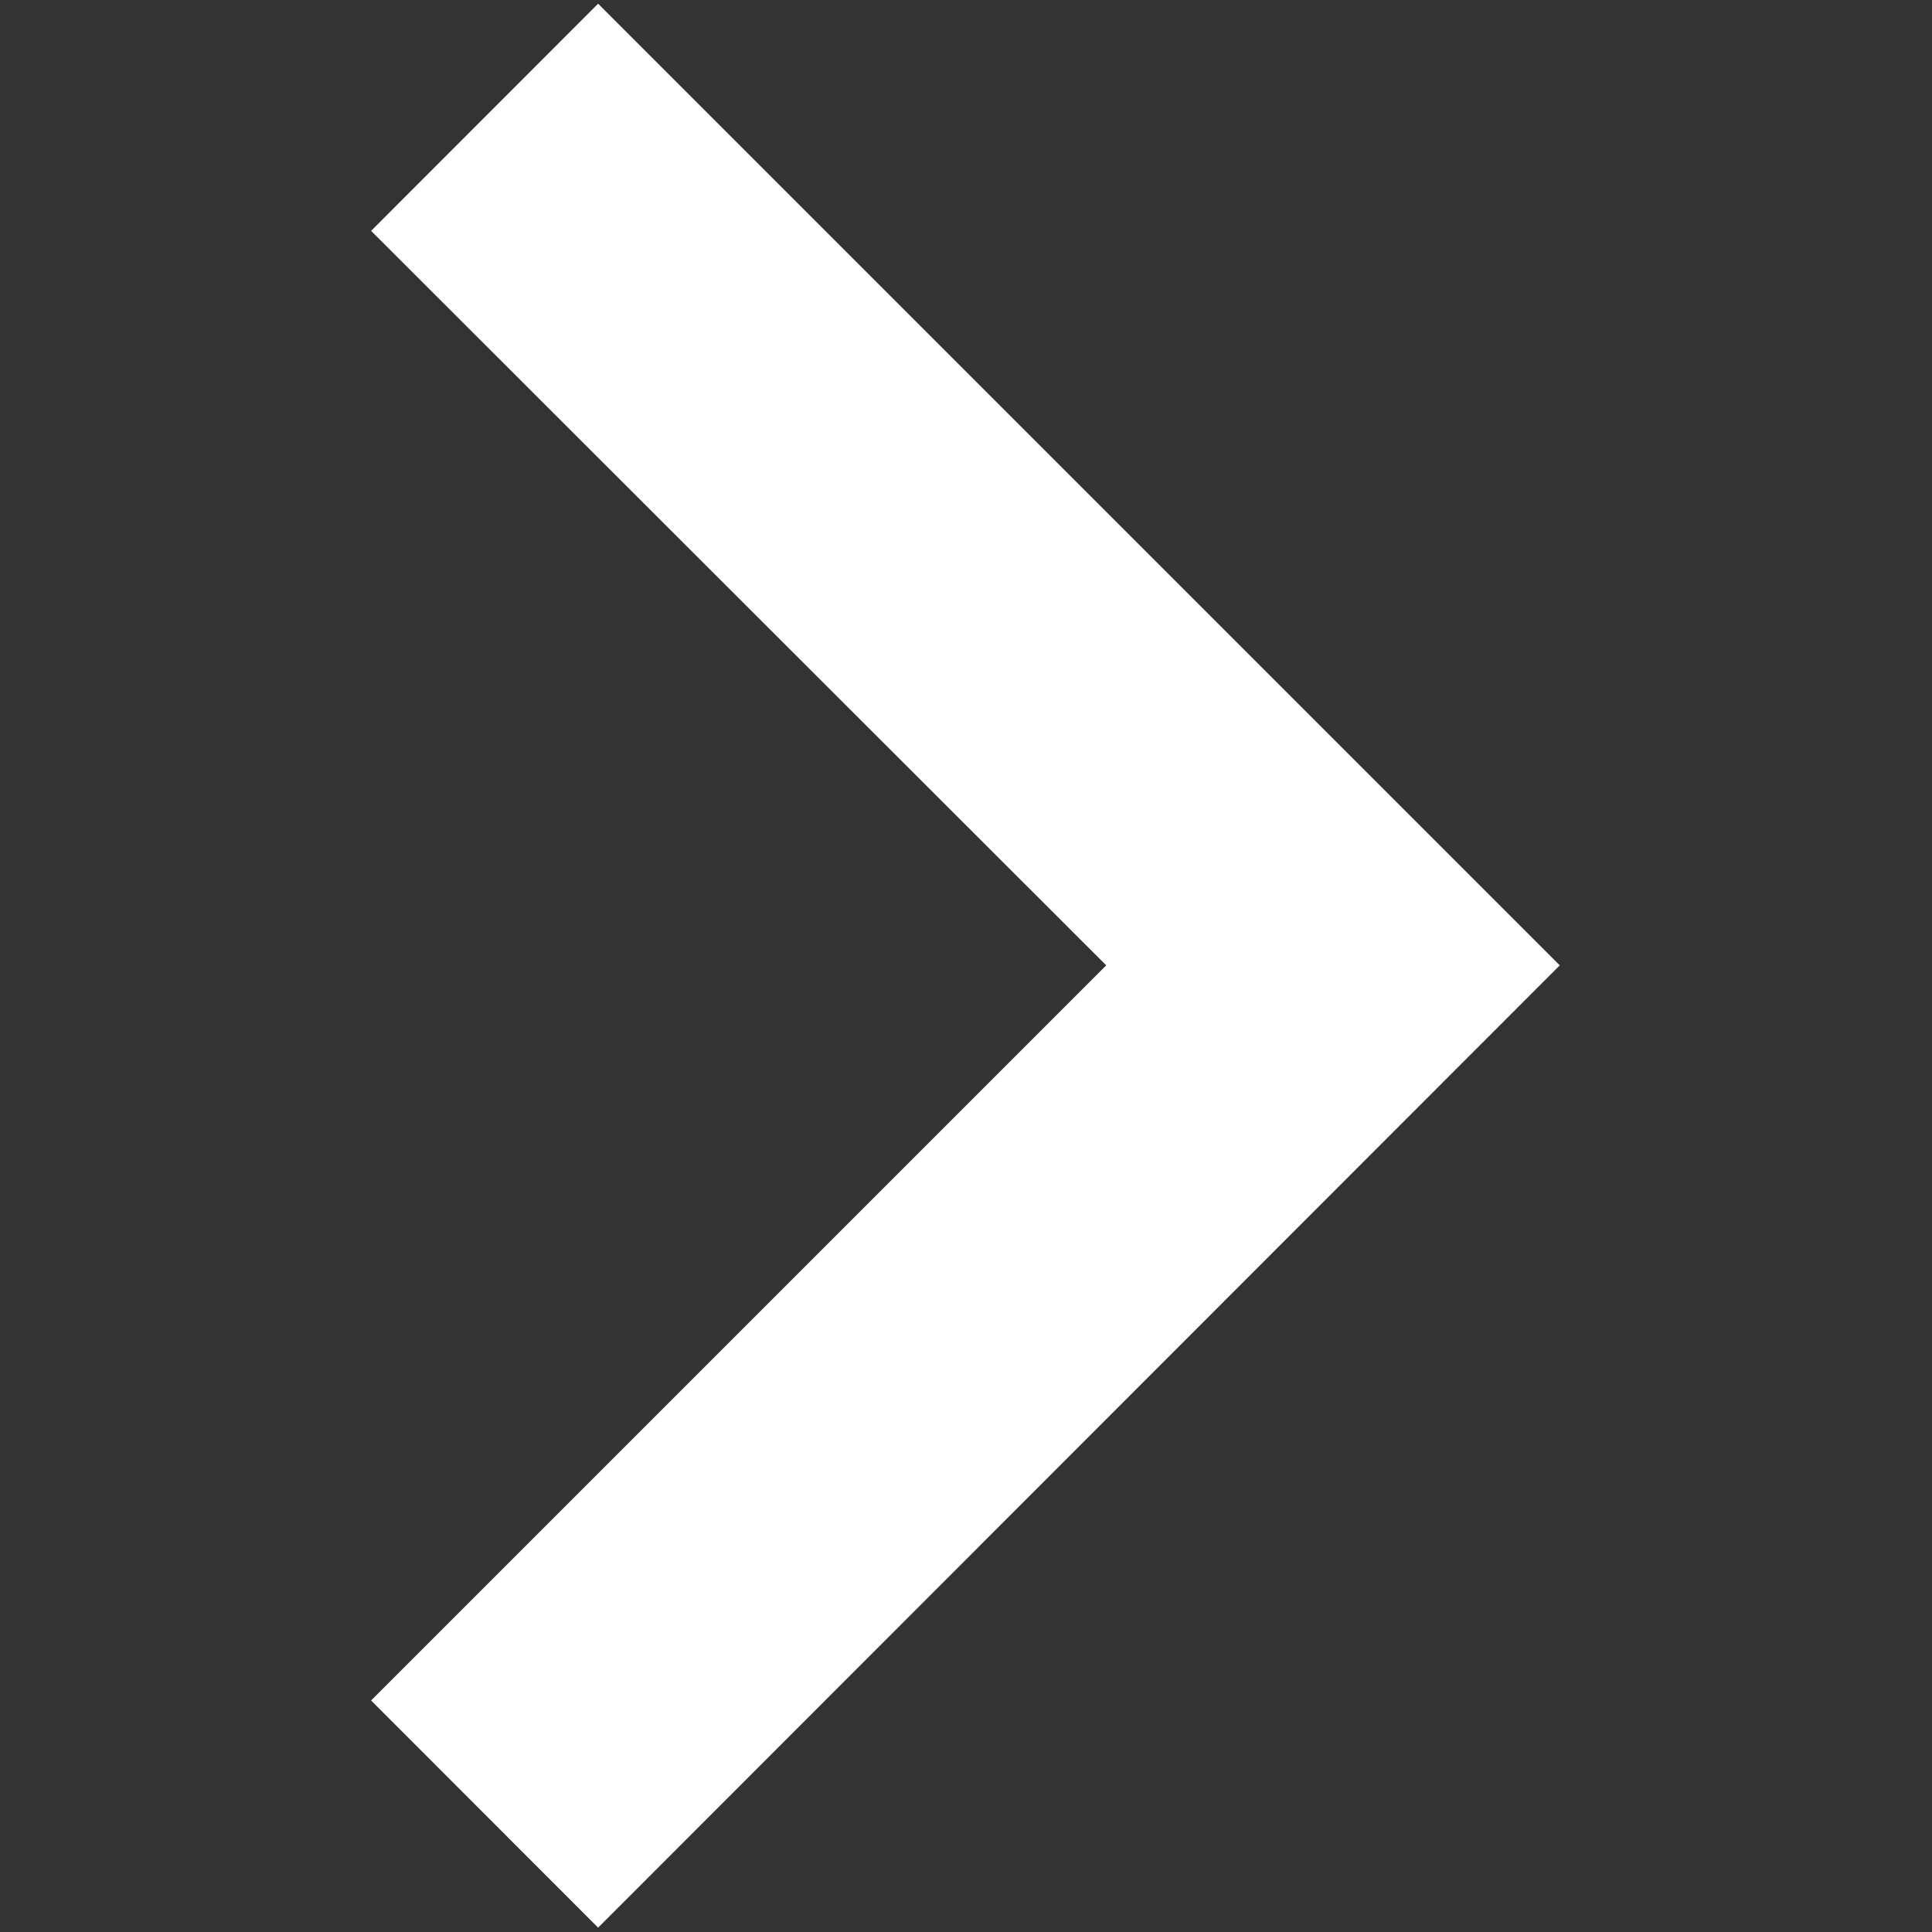 <?xml version="1.0" encoding="UTF-8"?>
<svg xmlns="http://www.w3.org/2000/svg" xmlns:xlink="http://www.w3.org/1999/xlink" width="12pt" height="12pt" viewBox="0 0 12 12" version="1.1">
<rect x="0" y="0" width="12" height="12" fill="#333333" stroke="none"/>
<defs>
<clipPath id="clip1">
  <path d="M 2 0 L 10 0 L 10 11.996 L 2 11.996 Z M 2 0 "/>
</clipPath>
</defs>
<g id="surface1">
<g clip-path="url(#clip1)" clip-rule="nonzero">
<path style=" stroke:none;fill-rule:evenodd;fill:rgb(100%,100%,100%);fill-opacity:1;" d="M 3.715 0.023 L 2.305 1.434 L 6.871 5.996 L 2.305 10.562 L 3.715 11.973 L 9.688 5.996 Z M 3.715 0.023 "/>
</g>
</g>
</svg>
